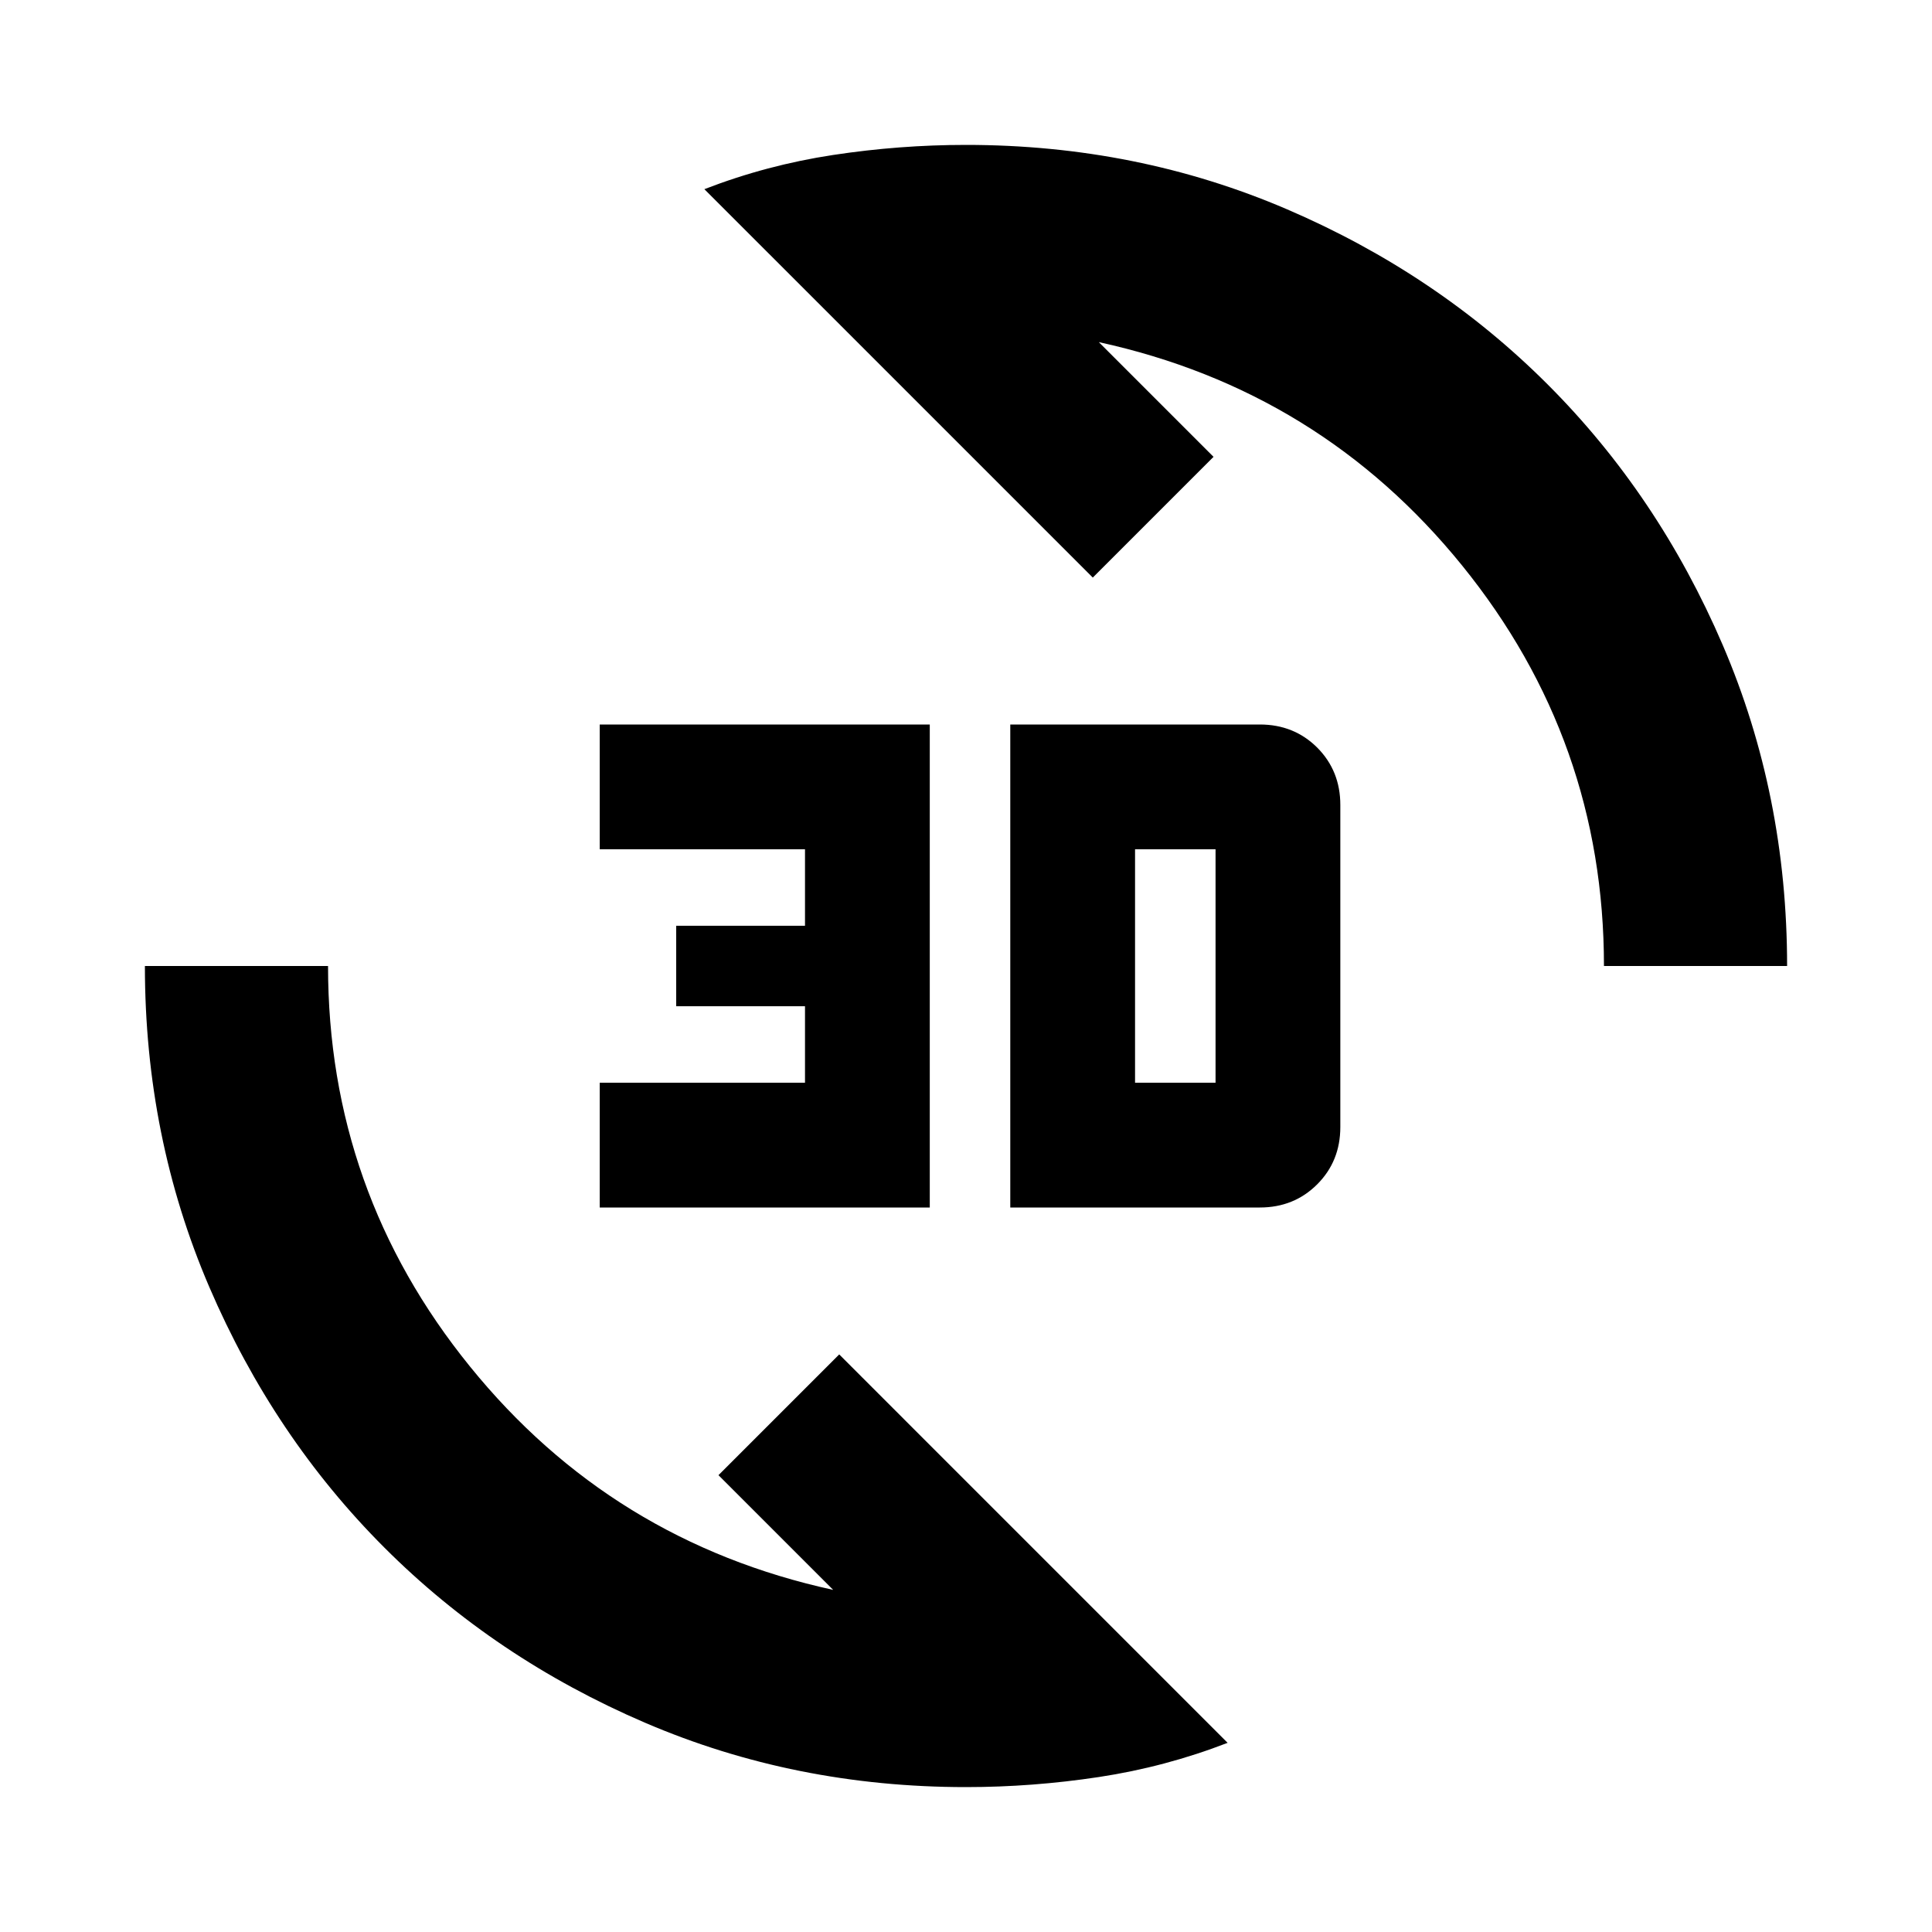 <svg xmlns="http://www.w3.org/2000/svg" height="24" width="24"><path d="M8.75 2.35q.775-.3 1.6-.425Q11.175 1.8 12 1.8q2.125 0 3.988.8 1.862.8 3.237 2.175Q20.6 6.15 21.4 8.012q.8 1.863.8 3.988h-2.275q0-2.8-1.762-4.975Q16.4 4.85 13.65 4.25l1.425 1.425-1.5 1.5Zm6.5 19.3q-.775.3-1.6.425-.825.125-1.65.125-2.125 0-3.988-.8-1.862-.8-3.237-2.175Q3.4 17.85 2.6 15.988 1.8 14.125 1.8 12h2.275q0 2.8 1.763 4.975Q7.6 19.15 10.35 19.75l-1.425-1.425 1.5-1.5ZM12.55 15V9h3.1q.425 0 .713.287.287.288.287.713v4q0 .425-.287.712-.288.288-.713.288Zm1.55-1.55h1v-2.9h-1ZM7.45 15v-1.55H10v-.95H8.4v-1H10v-.95H7.45V9h4.1v6Z"/></svg>